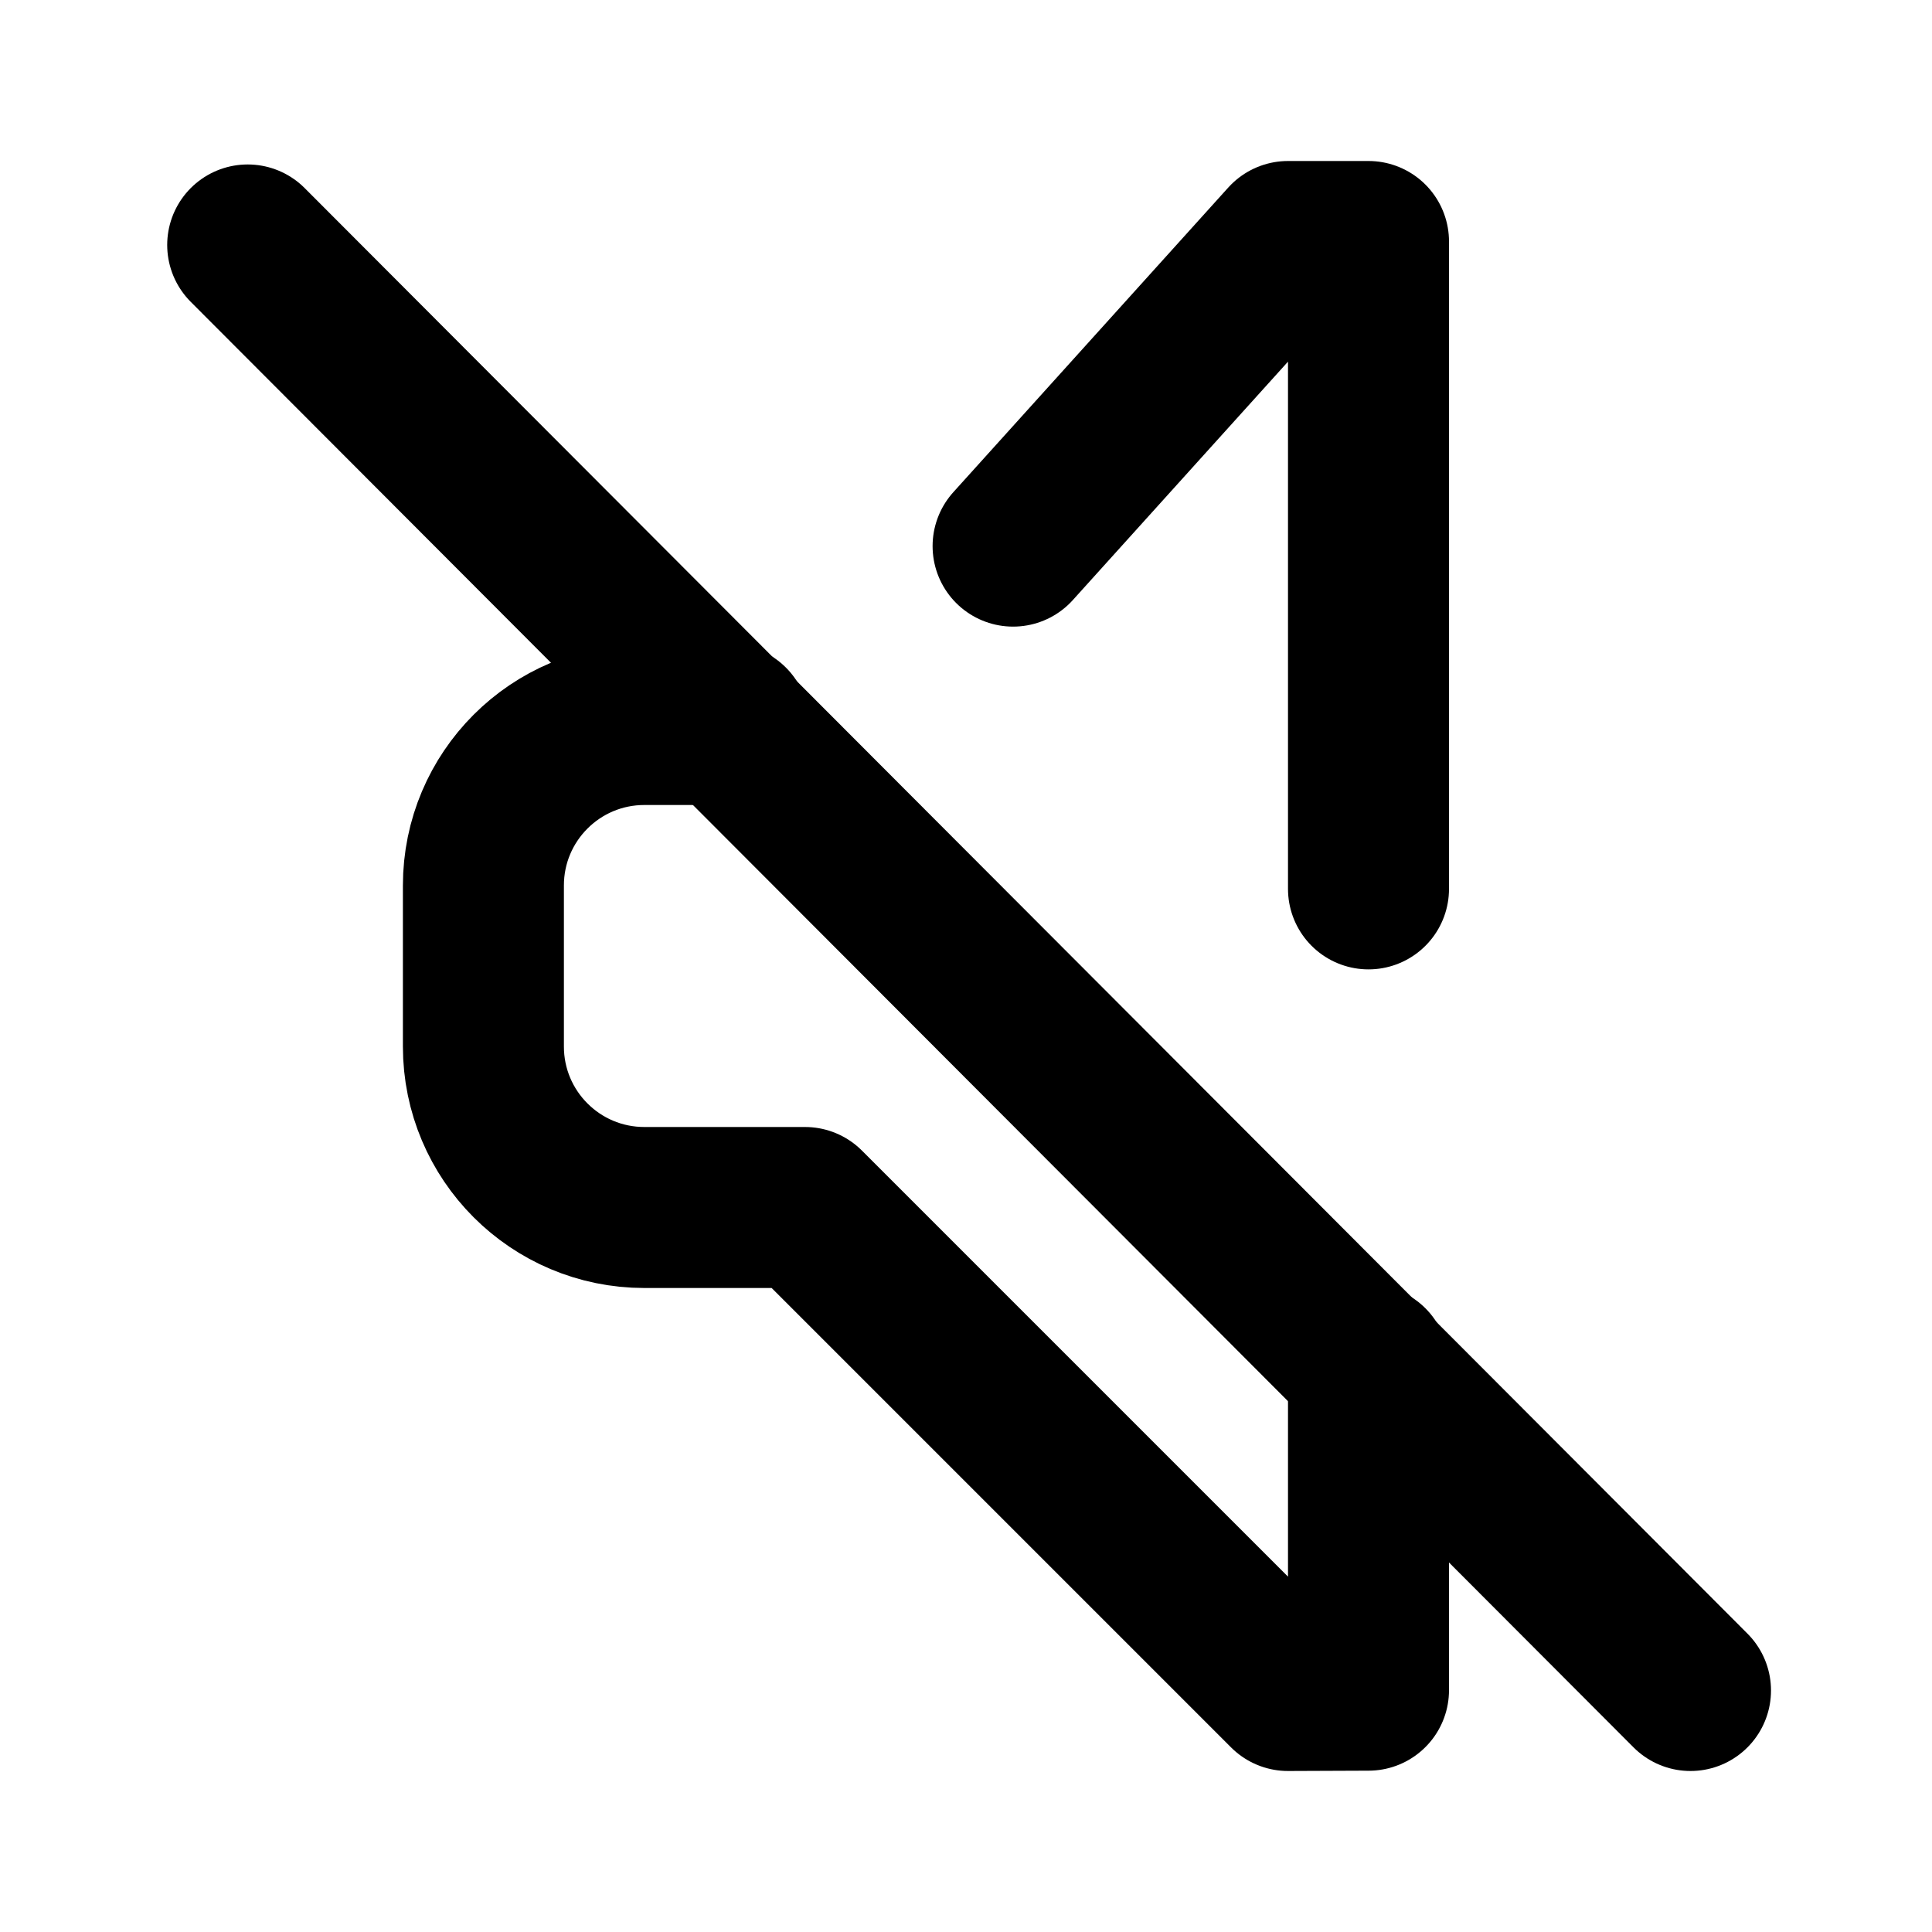 <svg width="24" height="24" viewBox="0 0 24 24" fill="none" xmlns="http://www.w3.org/2000/svg">
<path d="M17 16.959V20.996L16 21L10 15H8.005C6.9 15 6.005 14.105 6.005 13V11C6.005 9.895 6.9 9 8.005 9H9.056V9" stroke="black" stroke-width="2" stroke-linecap="round" stroke-linejoin="round"/>
<path d="M12.585 6.784L16 3H17V11.042" stroke="black" stroke-width="2" stroke-linecap="round" stroke-linejoin="round"/>
<path d="M3.077 3.043L21 21" stroke="black" stroke-width="2" stroke-linecap="round" stroke-linejoin="round"/>
</svg>
